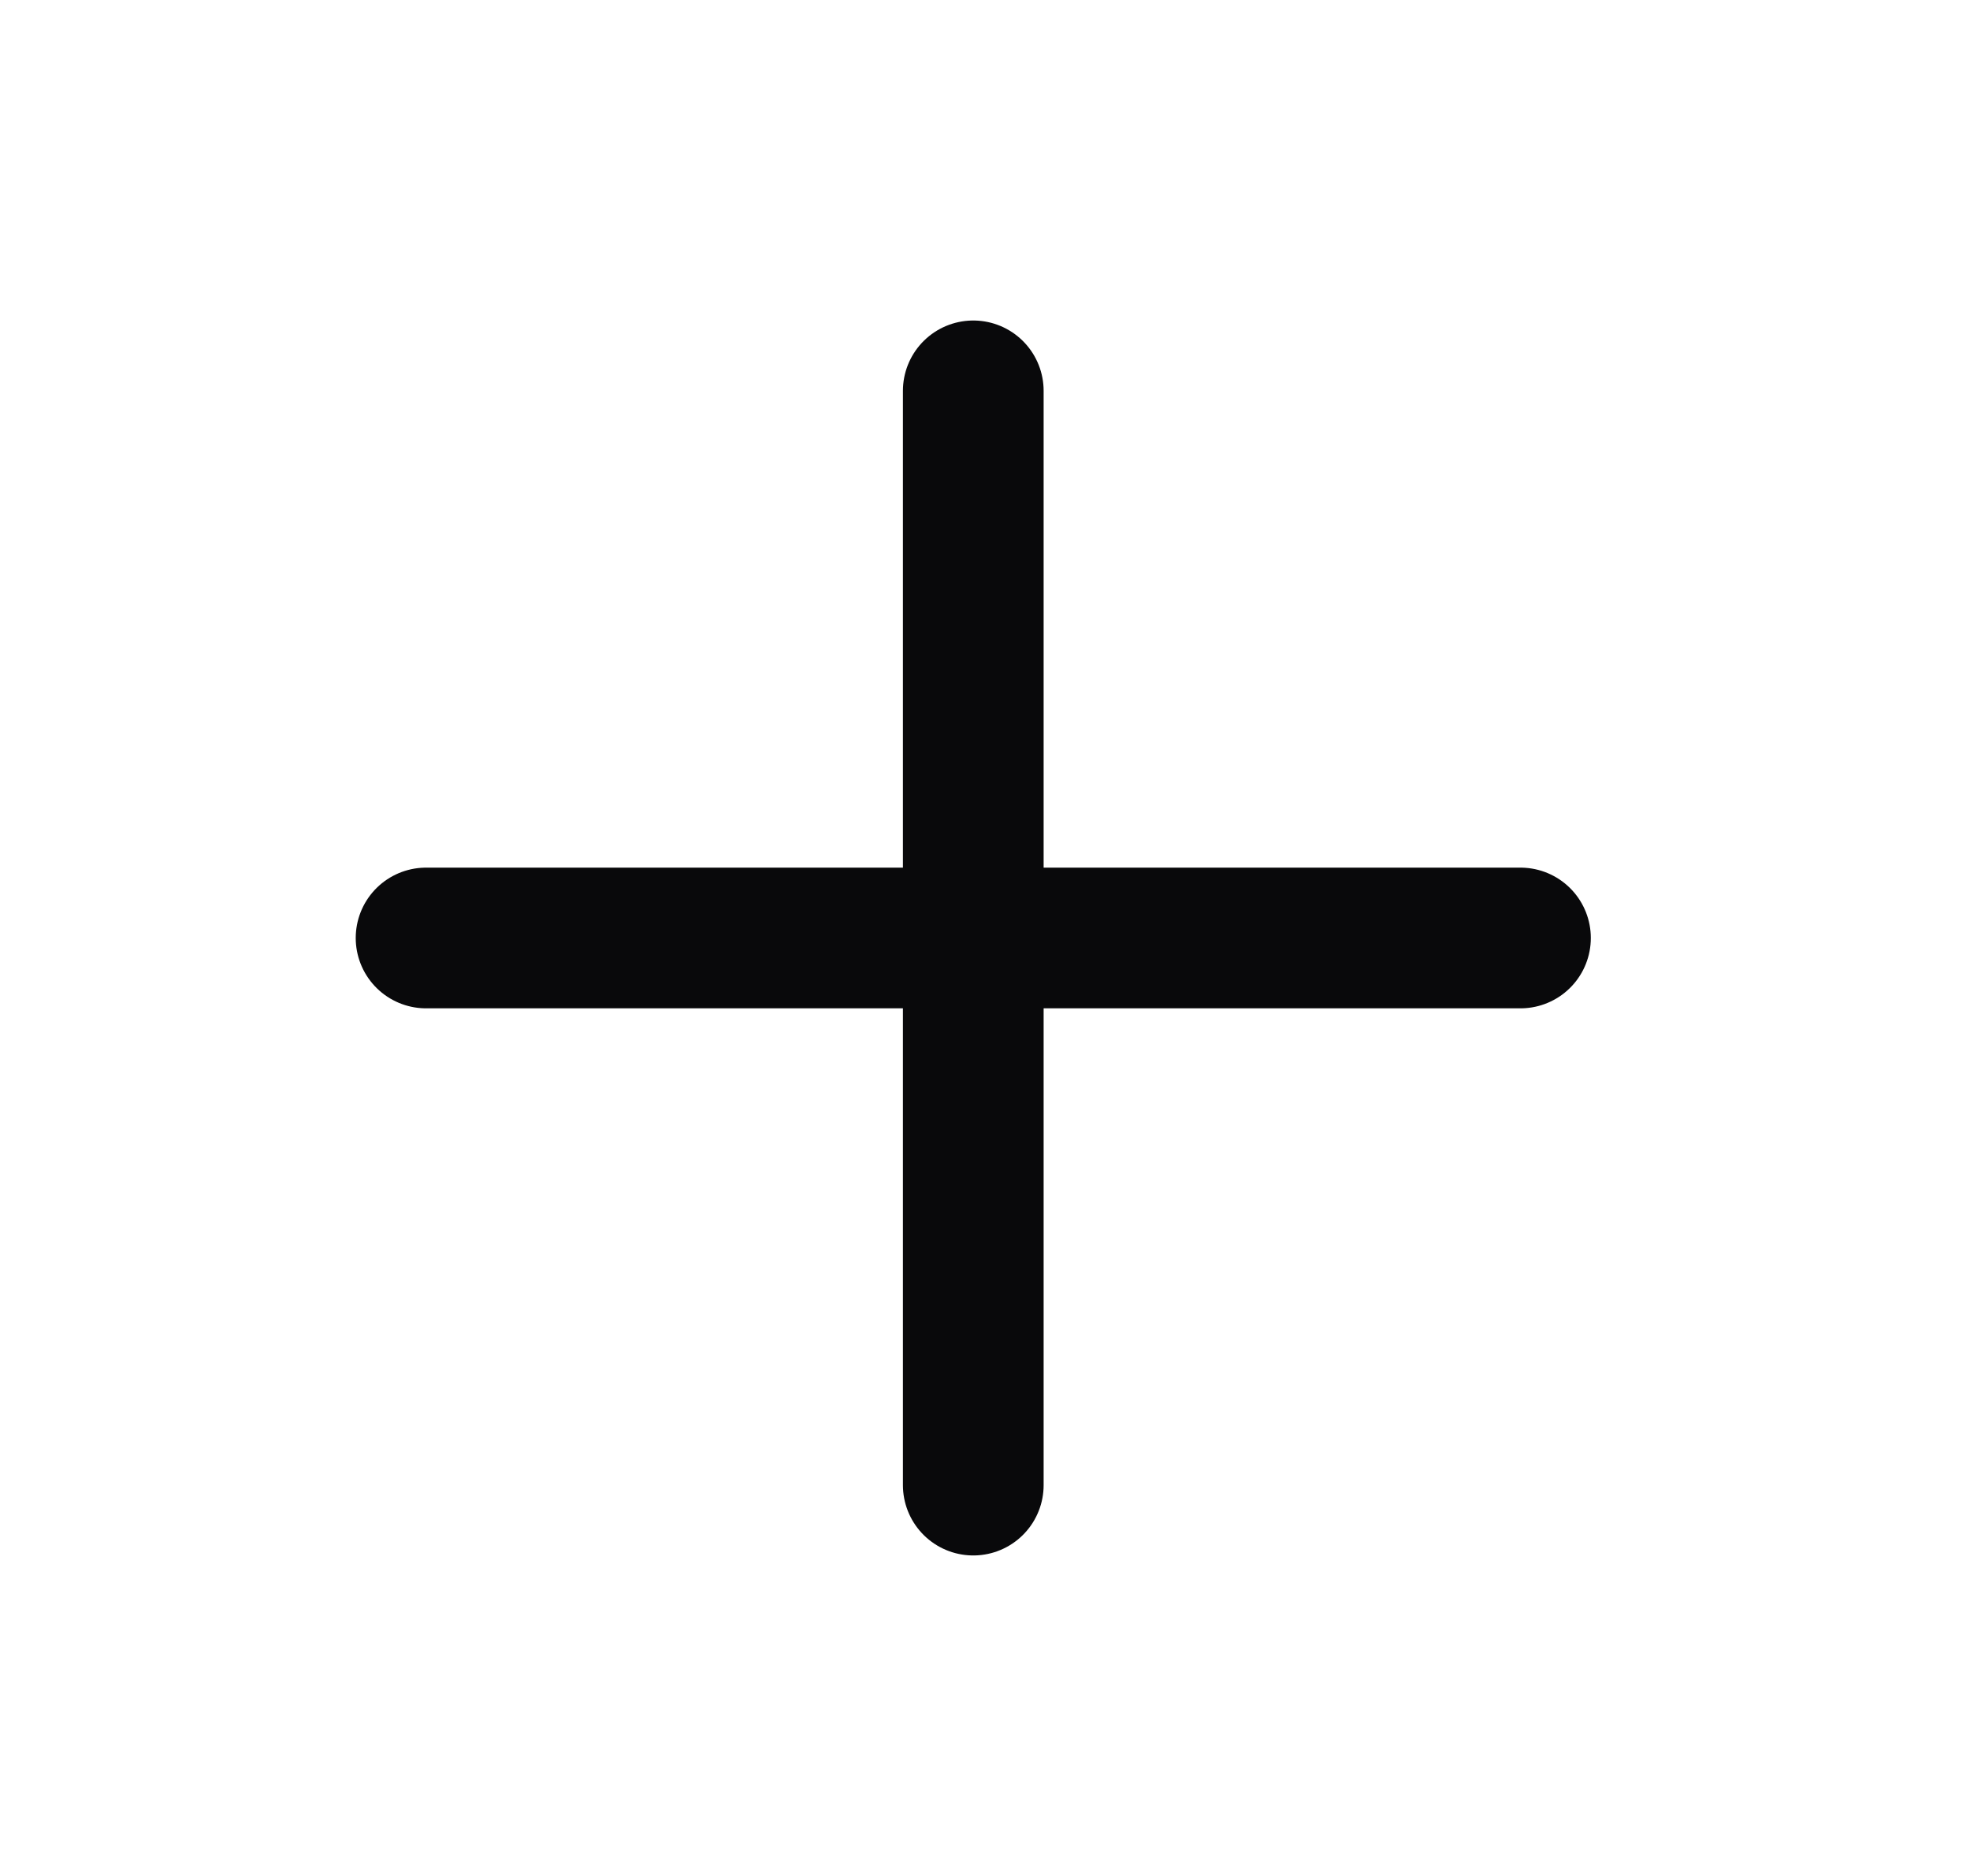 <svg width="21" height="20" viewBox="0 0 21 20" fill="none" xmlns="http://www.w3.org/2000/svg">
<path d="M4.542 10H16.208M10.375 4.167V15.833" stroke="#09090B" stroke-width="1.5" stroke-linecap="round" stroke-linejoin="round"/>
</svg>

